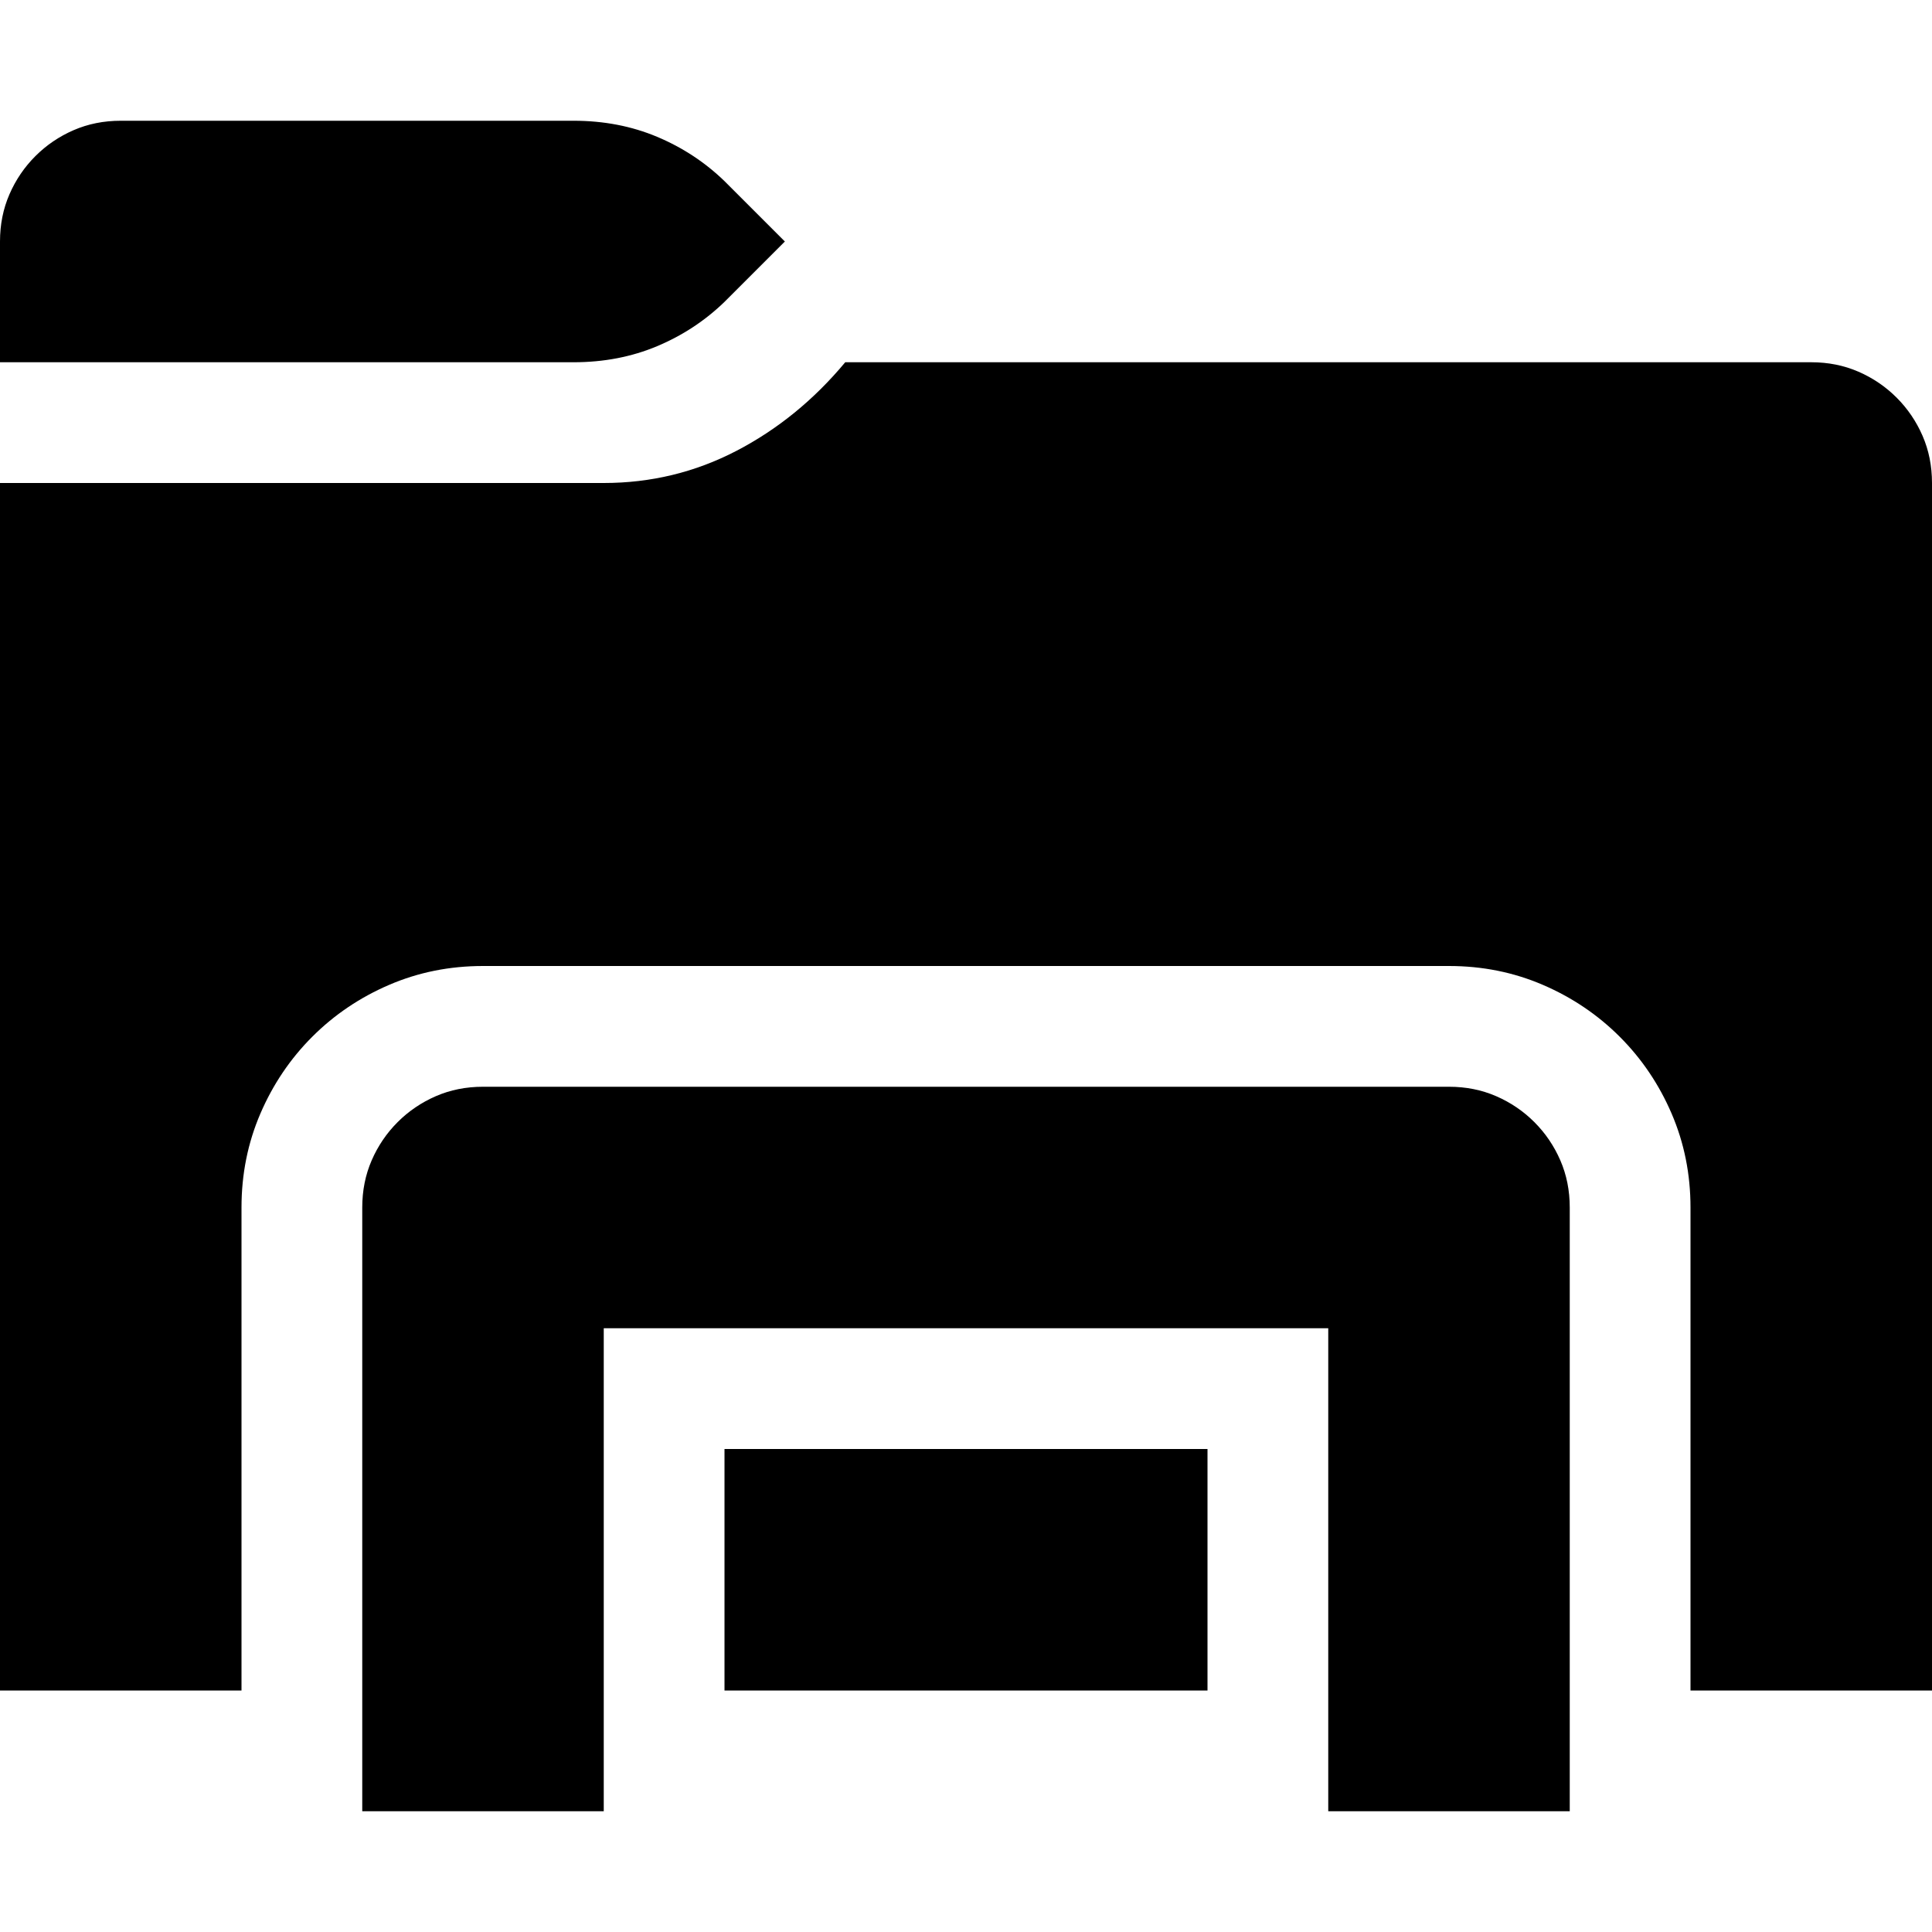 <svg width="1792" height="1792" xmlns="http://www.w3.org/2000/svg"><path d="M1344 1008q23.625 0 43.75 8.75t35.438 24.063 24.062 35.437T1456 1120v560h-224v-448H560v448H336v-560q0-23.625 8.75-43.75t24.063-35.438 35.437-24.062T448 1008h896zm-672 336h448v224H672v-224zm0-1064q-27.125 26.25-62.563 41.125T532 336H0V224q0-23.625 8.75-43.75t24.063-35.438T68.25 120.75 112 112h420q42 0 77.438 14.875T672 168l56 56zm1008 56q23.625 0 43.75 8.75t35.438 24.063 24.062 35.437T1792 448v1120h-224v-448q0-46.375-17.5-87.063t-48.125-71.312-71.313-48.125T1344 896H448q-46.375 0-87.063 17.5t-71.312 48.125-48.125 71.313T224 1120v448H0V448h560q65.625 0 122.938-29.75T784 336h896z"/></svg>